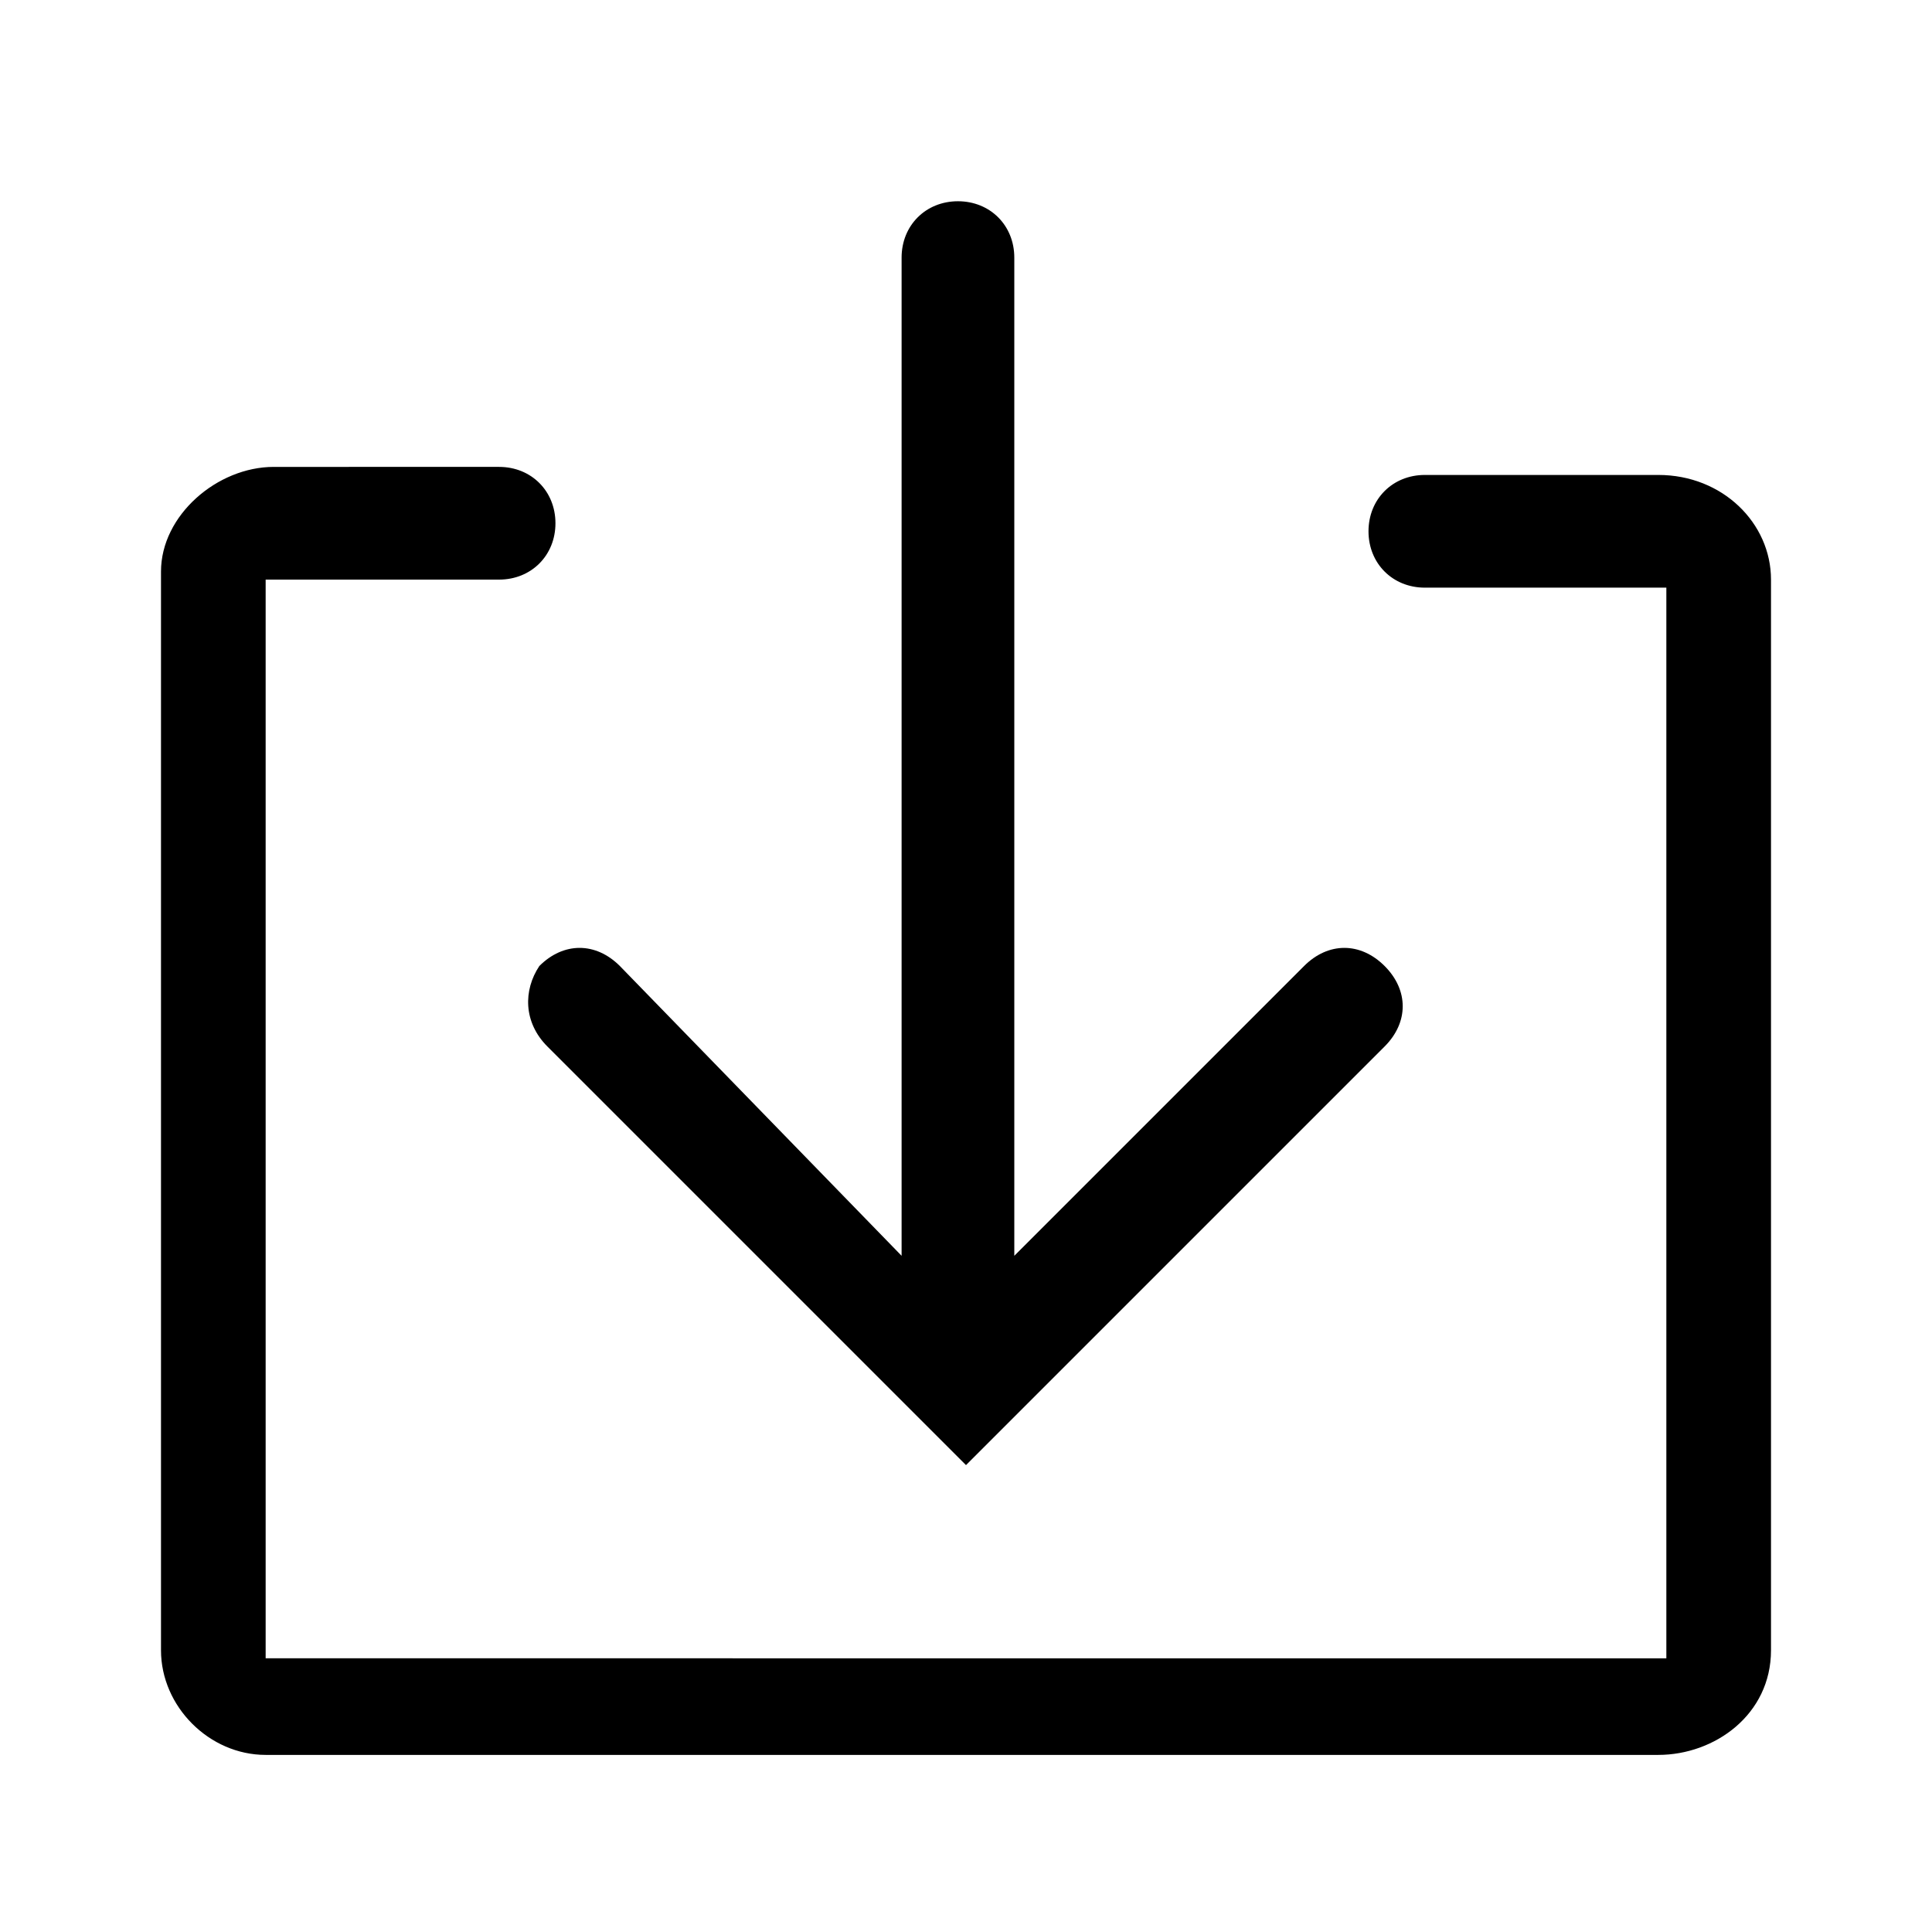 <svg width="24" height="24" viewBox="0 0 24 24" xmlns="http://www.w3.org/2000/svg">
<path d="M20.6,5.9h-2.9c-0.4,0-0.7,0.3-0.7,0.7c0,0.4,0.3,0.7,0.7,0.7h3v13.3H3.3V7.2h2.9c0.4,0,0.7-0.3,0.7-0.7 c0-0.4-0.3-0.7-0.7-0.7H3.4C2.7,5.8,2,6.4,2,7.1c0,0,0,0,0,0.1v13.3c0,0.7,0.6,1.3,1.3,1.3c0,0,0,0,0.1,0h17.2 c0.7,0,1.4-0.5,1.4-1.3c0,0,0,0,0-0.1V7.2C22,6.5,21.4,5.9,20.6,5.9C20.6,5.9,20.6,5.9,20.6,5.9z M6.8,13l5.2,5.2l5.2-5.2 c0.3-0.3,0.3-0.7,0-1c-0.3-0.3-0.7-0.3-1,0l-3.6,3.6V3.2c0-0.4-0.3-0.7-0.7-0.7c-0.4,0-0.7,0.3-0.7,0.7v12.4L7.7,12 c-0.3-0.3-0.7-0.3-1,0C6.5,12.3,6.5,12.7,6.8,13z" />
</svg>
